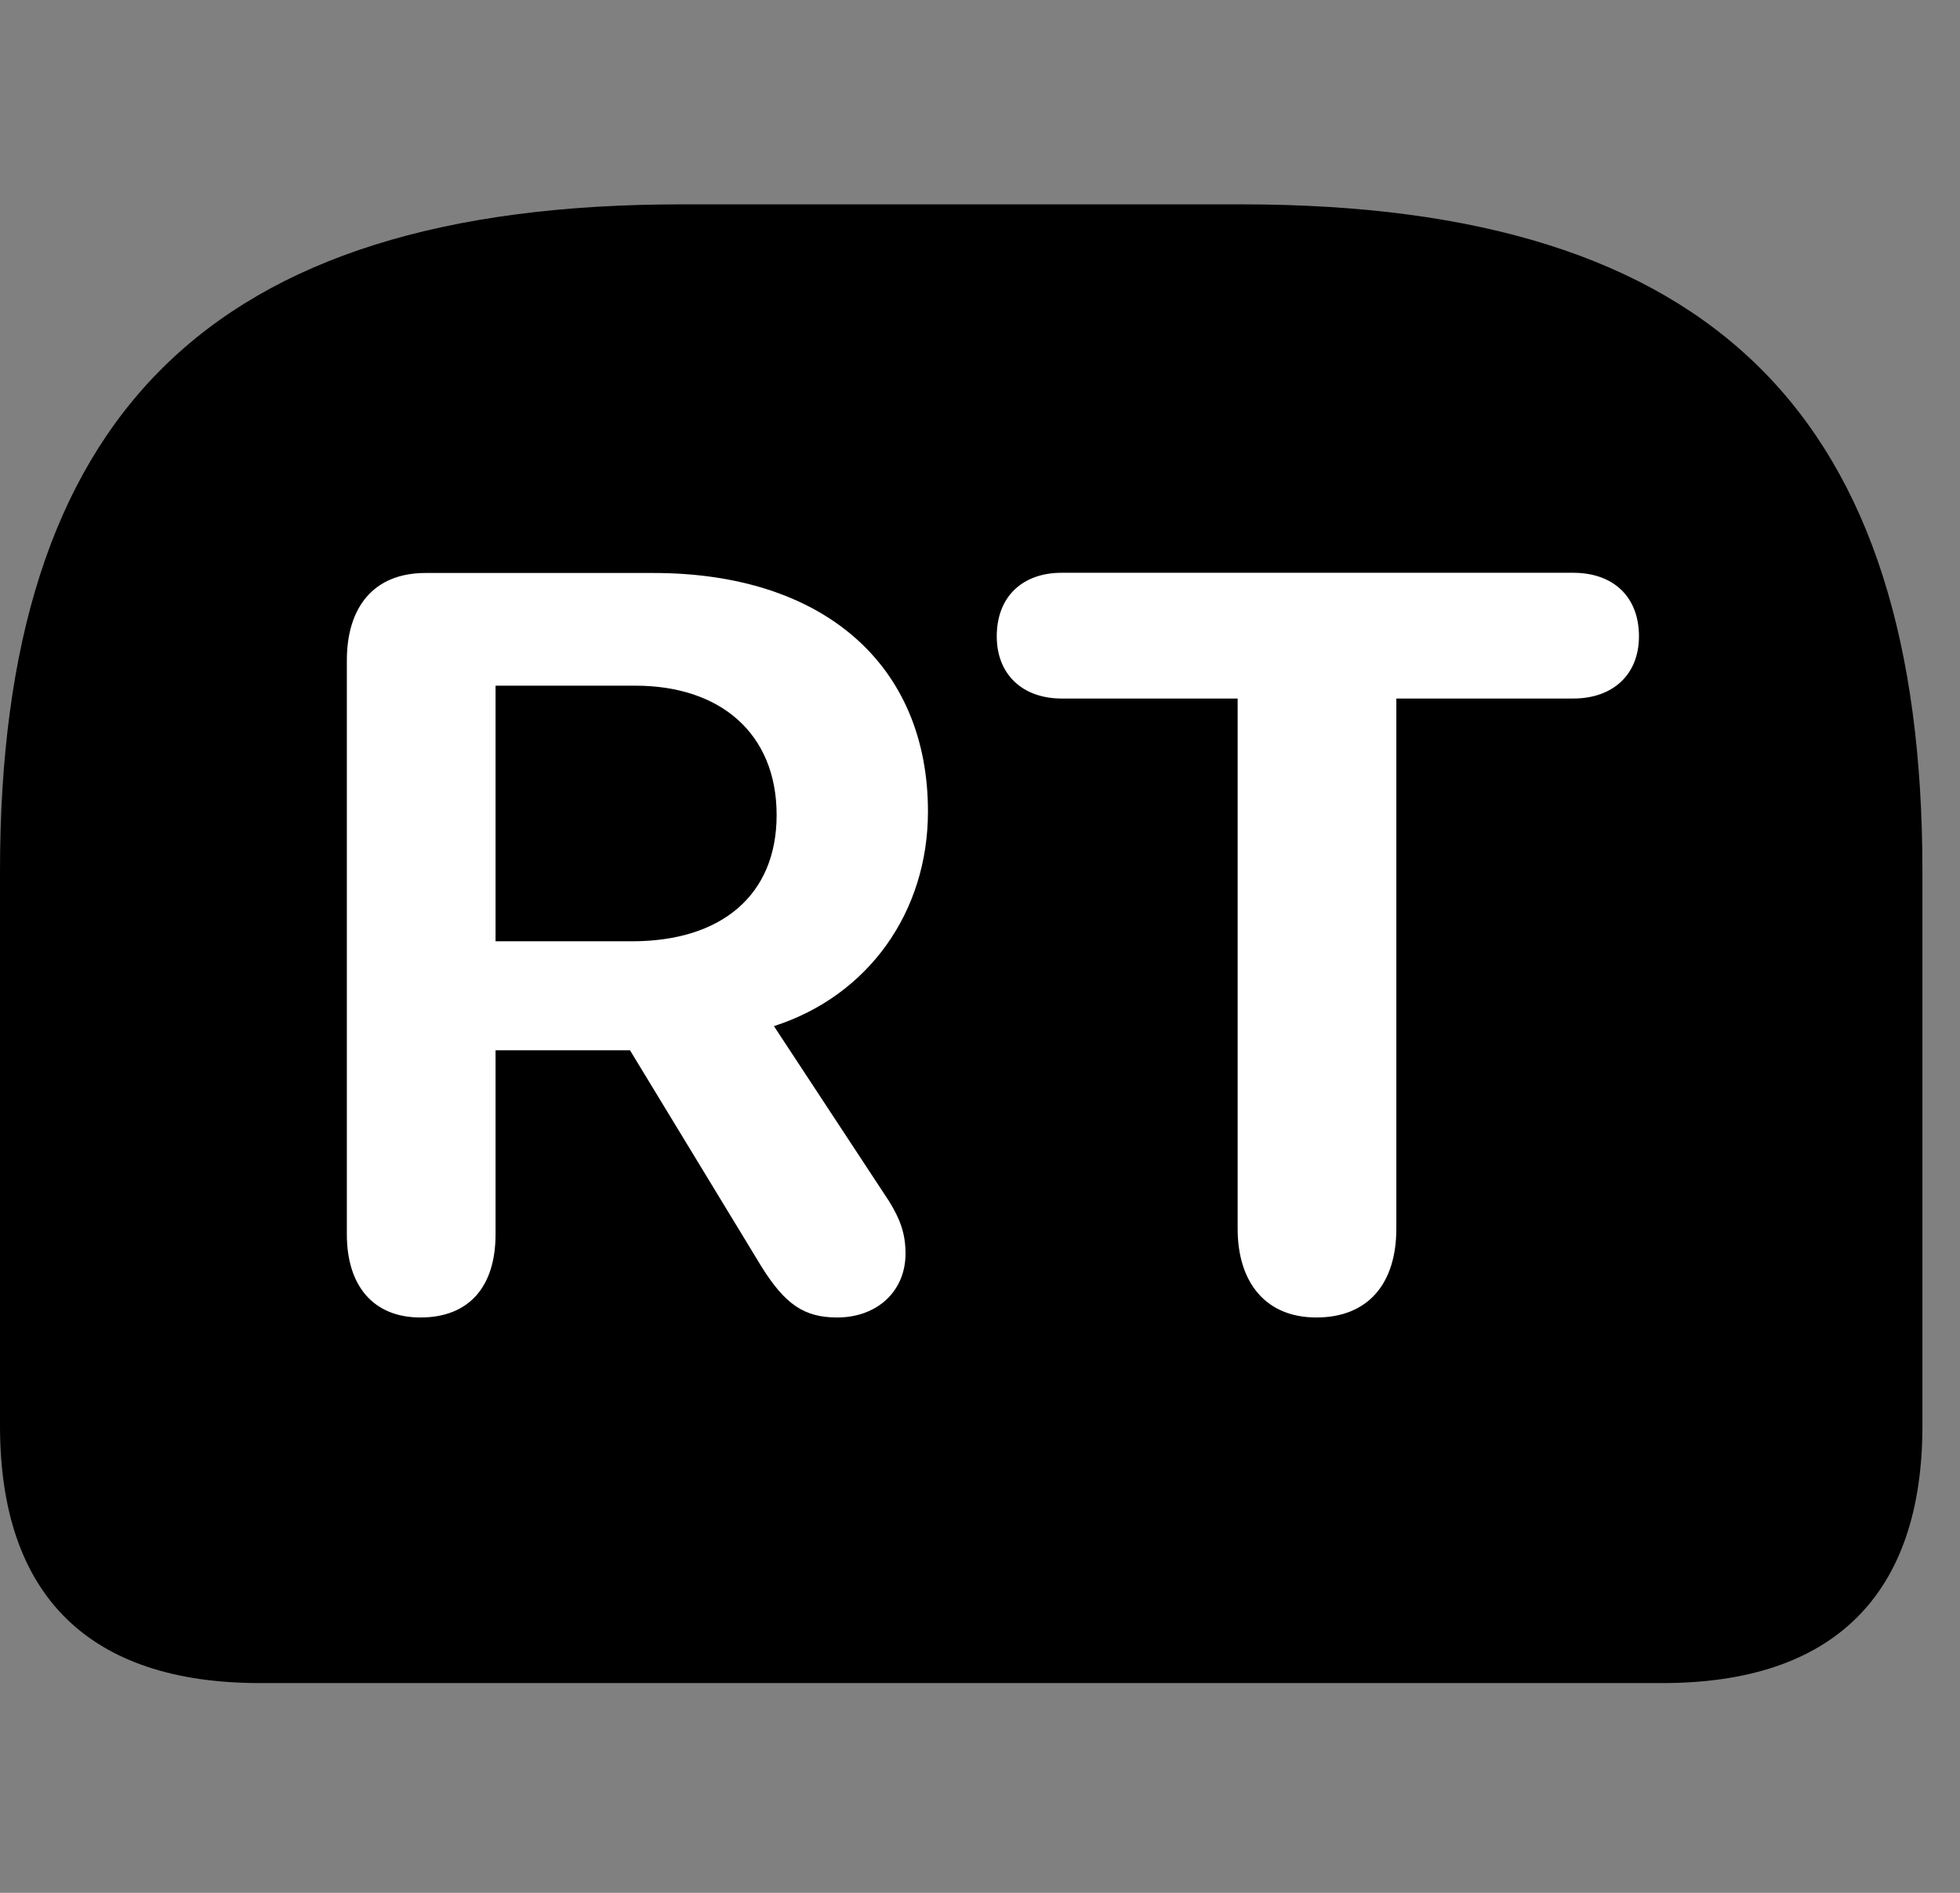 <svg width="29" height="28" viewBox="0 0 29 28" fill="none" xmlns="http://www.w3.org/2000/svg">
<rect x="0" y="0" width="29" height="28" fill="#808080" stroke="none"/>
<path d="M10.078 3.023C3.06 3.023 0 6.183 0 12.886V21.091C0 23.602 1.315 24.897 3.844 24.897H24.599C27.129 24.897 28.444 23.592 28.444 21.091V12.886C28.444 6.183 25.384 3.023 18.375 3.023H10.078Z" fill="black"/>
<path d="M6.221 19.489C5.52 19.489 5.132 19.016 5.132 18.26V9.769C5.132 8.981 5.53 8.476 6.294 8.476H9.671C12.177 8.476 13.73 9.828 13.73 12.004C13.73 13.495 12.845 14.731 11.451 15.179L13.157 17.773C13.319 18.036 13.398 18.249 13.398 18.544C13.398 19.101 12.979 19.489 12.386 19.489C11.897 19.489 11.617 19.293 11.272 18.745L9.321 15.536H7.332V18.26C7.332 19.033 6.94 19.489 6.221 19.489ZM7.332 13.924H9.353C10.668 13.924 11.491 13.247 11.491 12.057C11.491 10.847 10.655 10.143 9.403 10.143H7.332V13.924ZM19.476 19.489C18.728 19.489 18.312 18.972 18.312 18.175V10.333H15.707C15.138 10.333 14.748 9.984 14.748 9.413C14.748 8.817 15.138 8.473 15.707 8.473H23.279C23.859 8.473 24.25 8.817 24.25 9.413C24.25 9.984 23.859 10.333 23.279 10.333H20.66V18.175C20.66 18.989 20.242 19.489 19.476 19.489Z" fill="white"/>
</svg>

